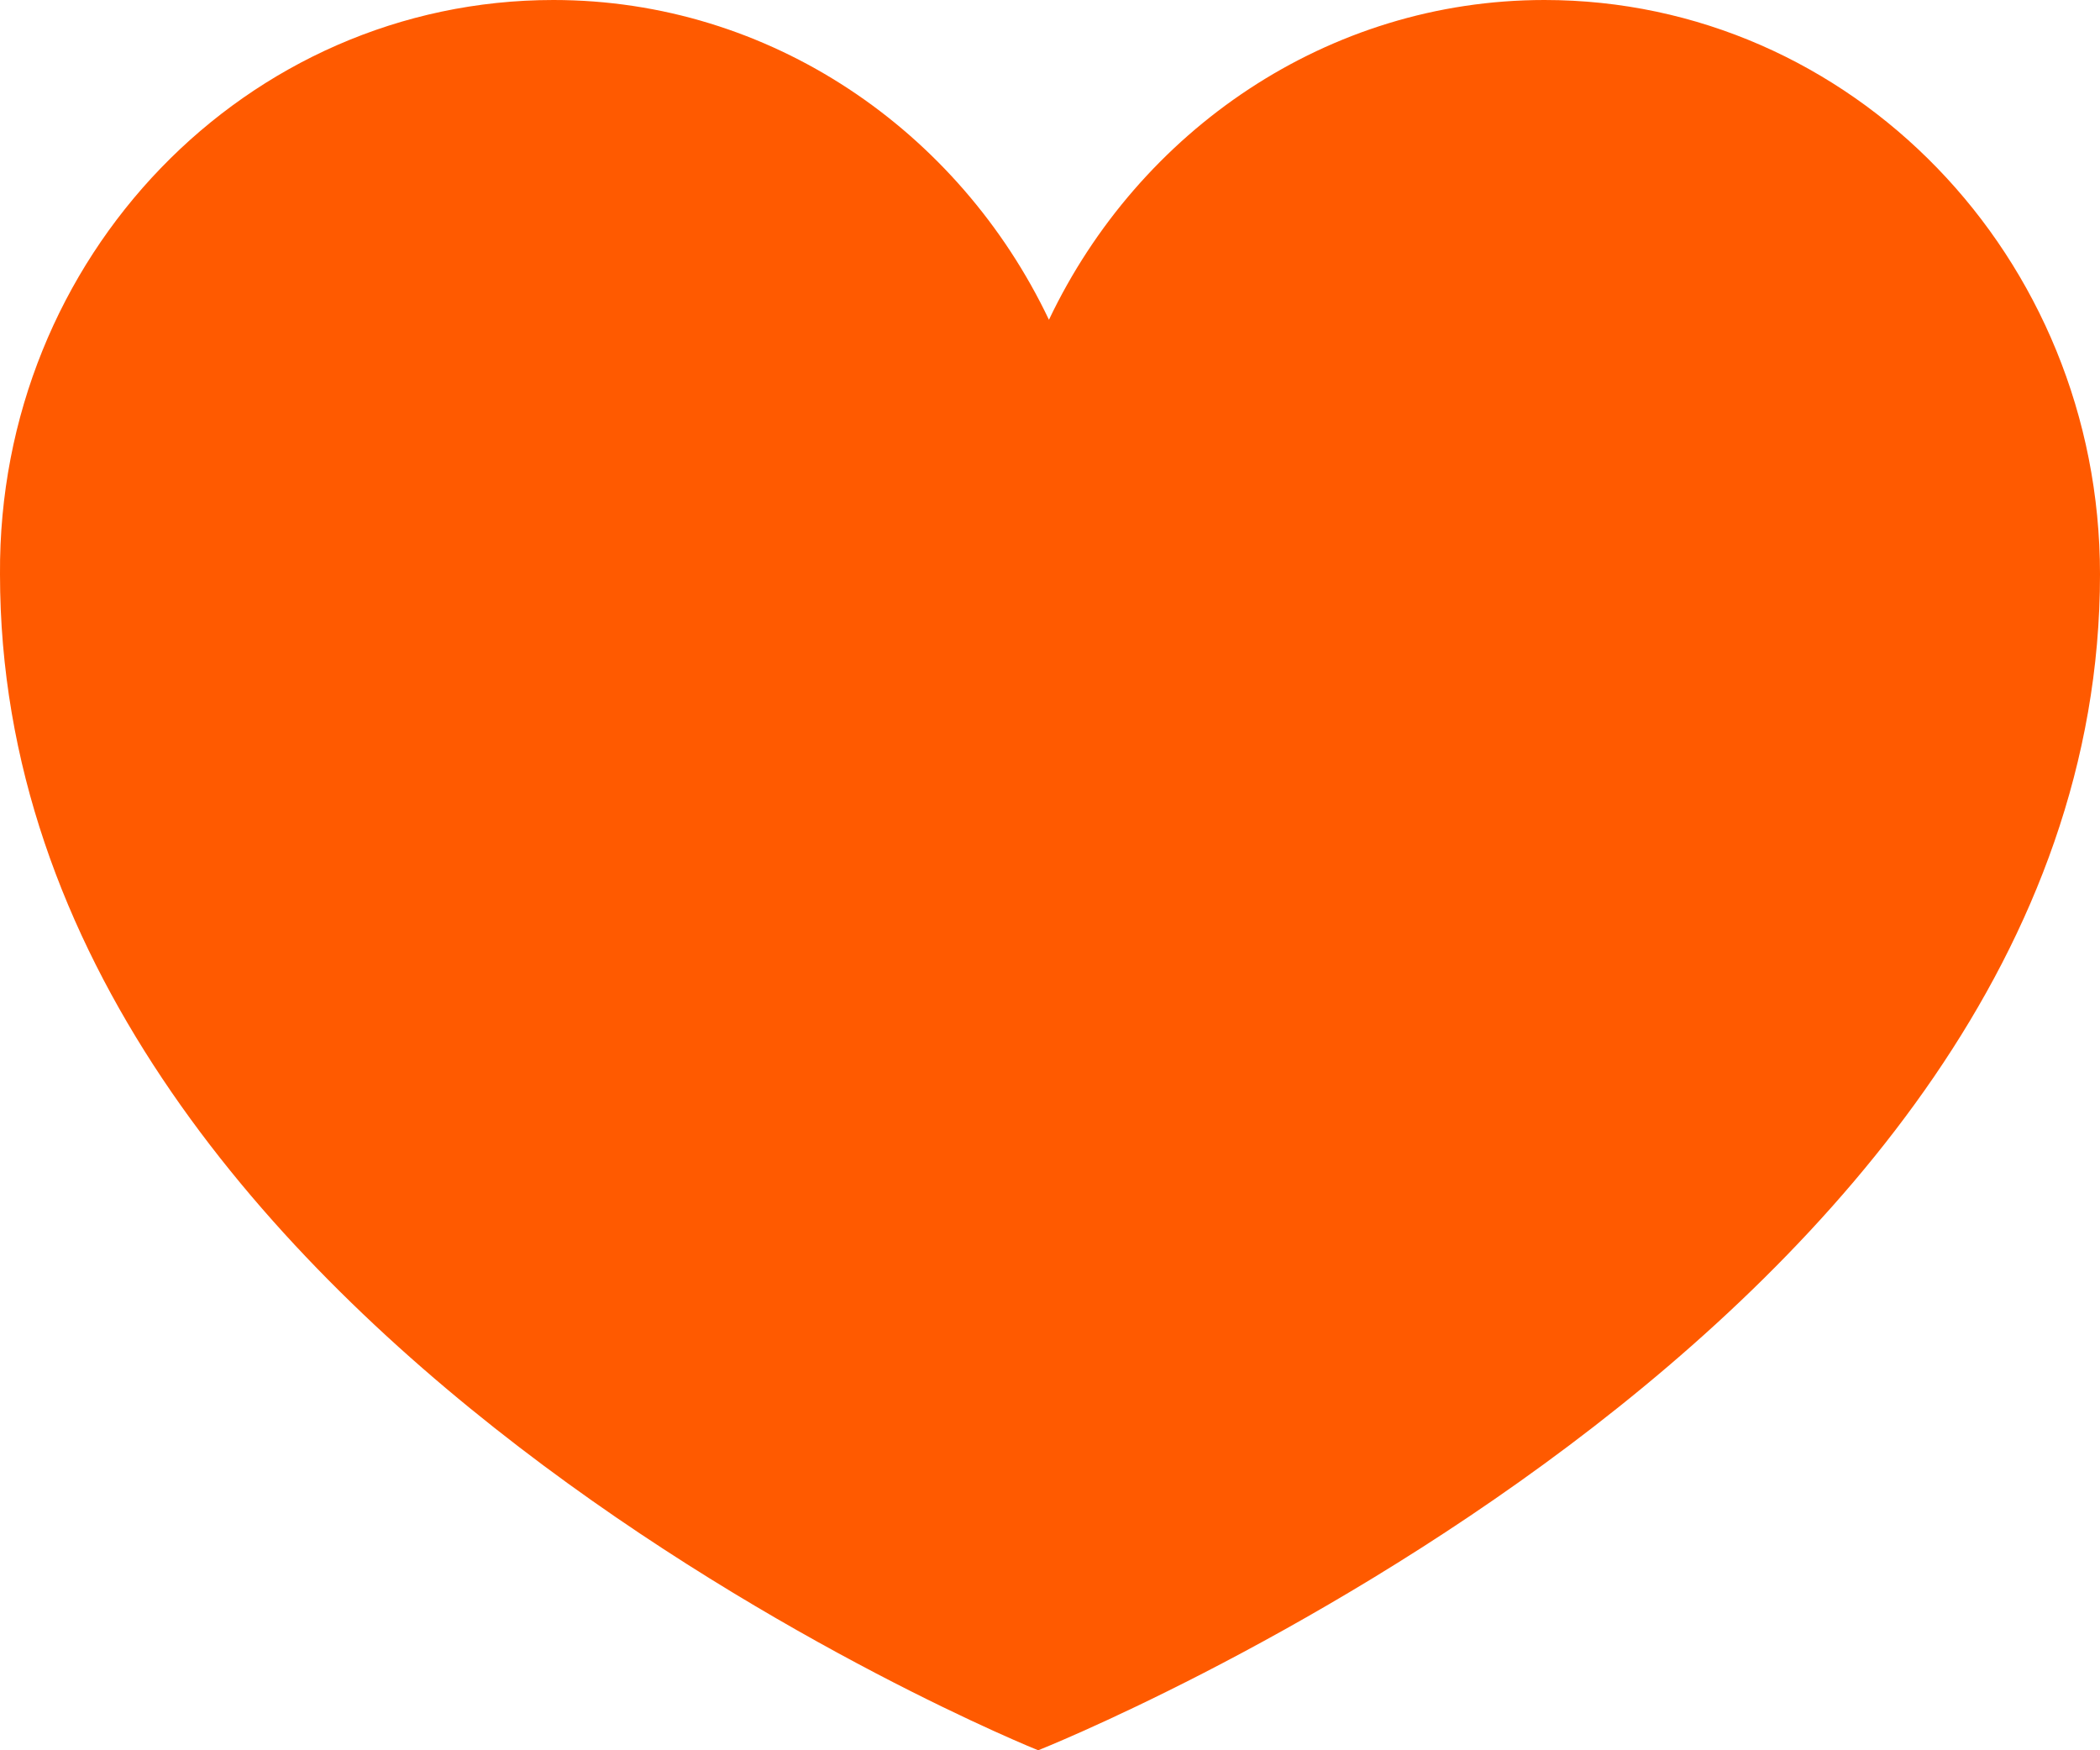 <svg width="24" height="20" viewBox="0 0 24 20" fill="none" xmlns="http://www.w3.org/2000/svg">
<path d="M11.865 20C11.865 20 0 15.24 0 6.562C-0.024 2.933 2.819 0 6.325 0C8.801 0 10.958 1.49 11.988 3.654C13.017 1.49 15.175 0 17.651 0C21.156 0 24 2.933 24 6.562C24 15.192 11.865 20 11.865 20Z" fill="#FF5A00"/>
</svg>
